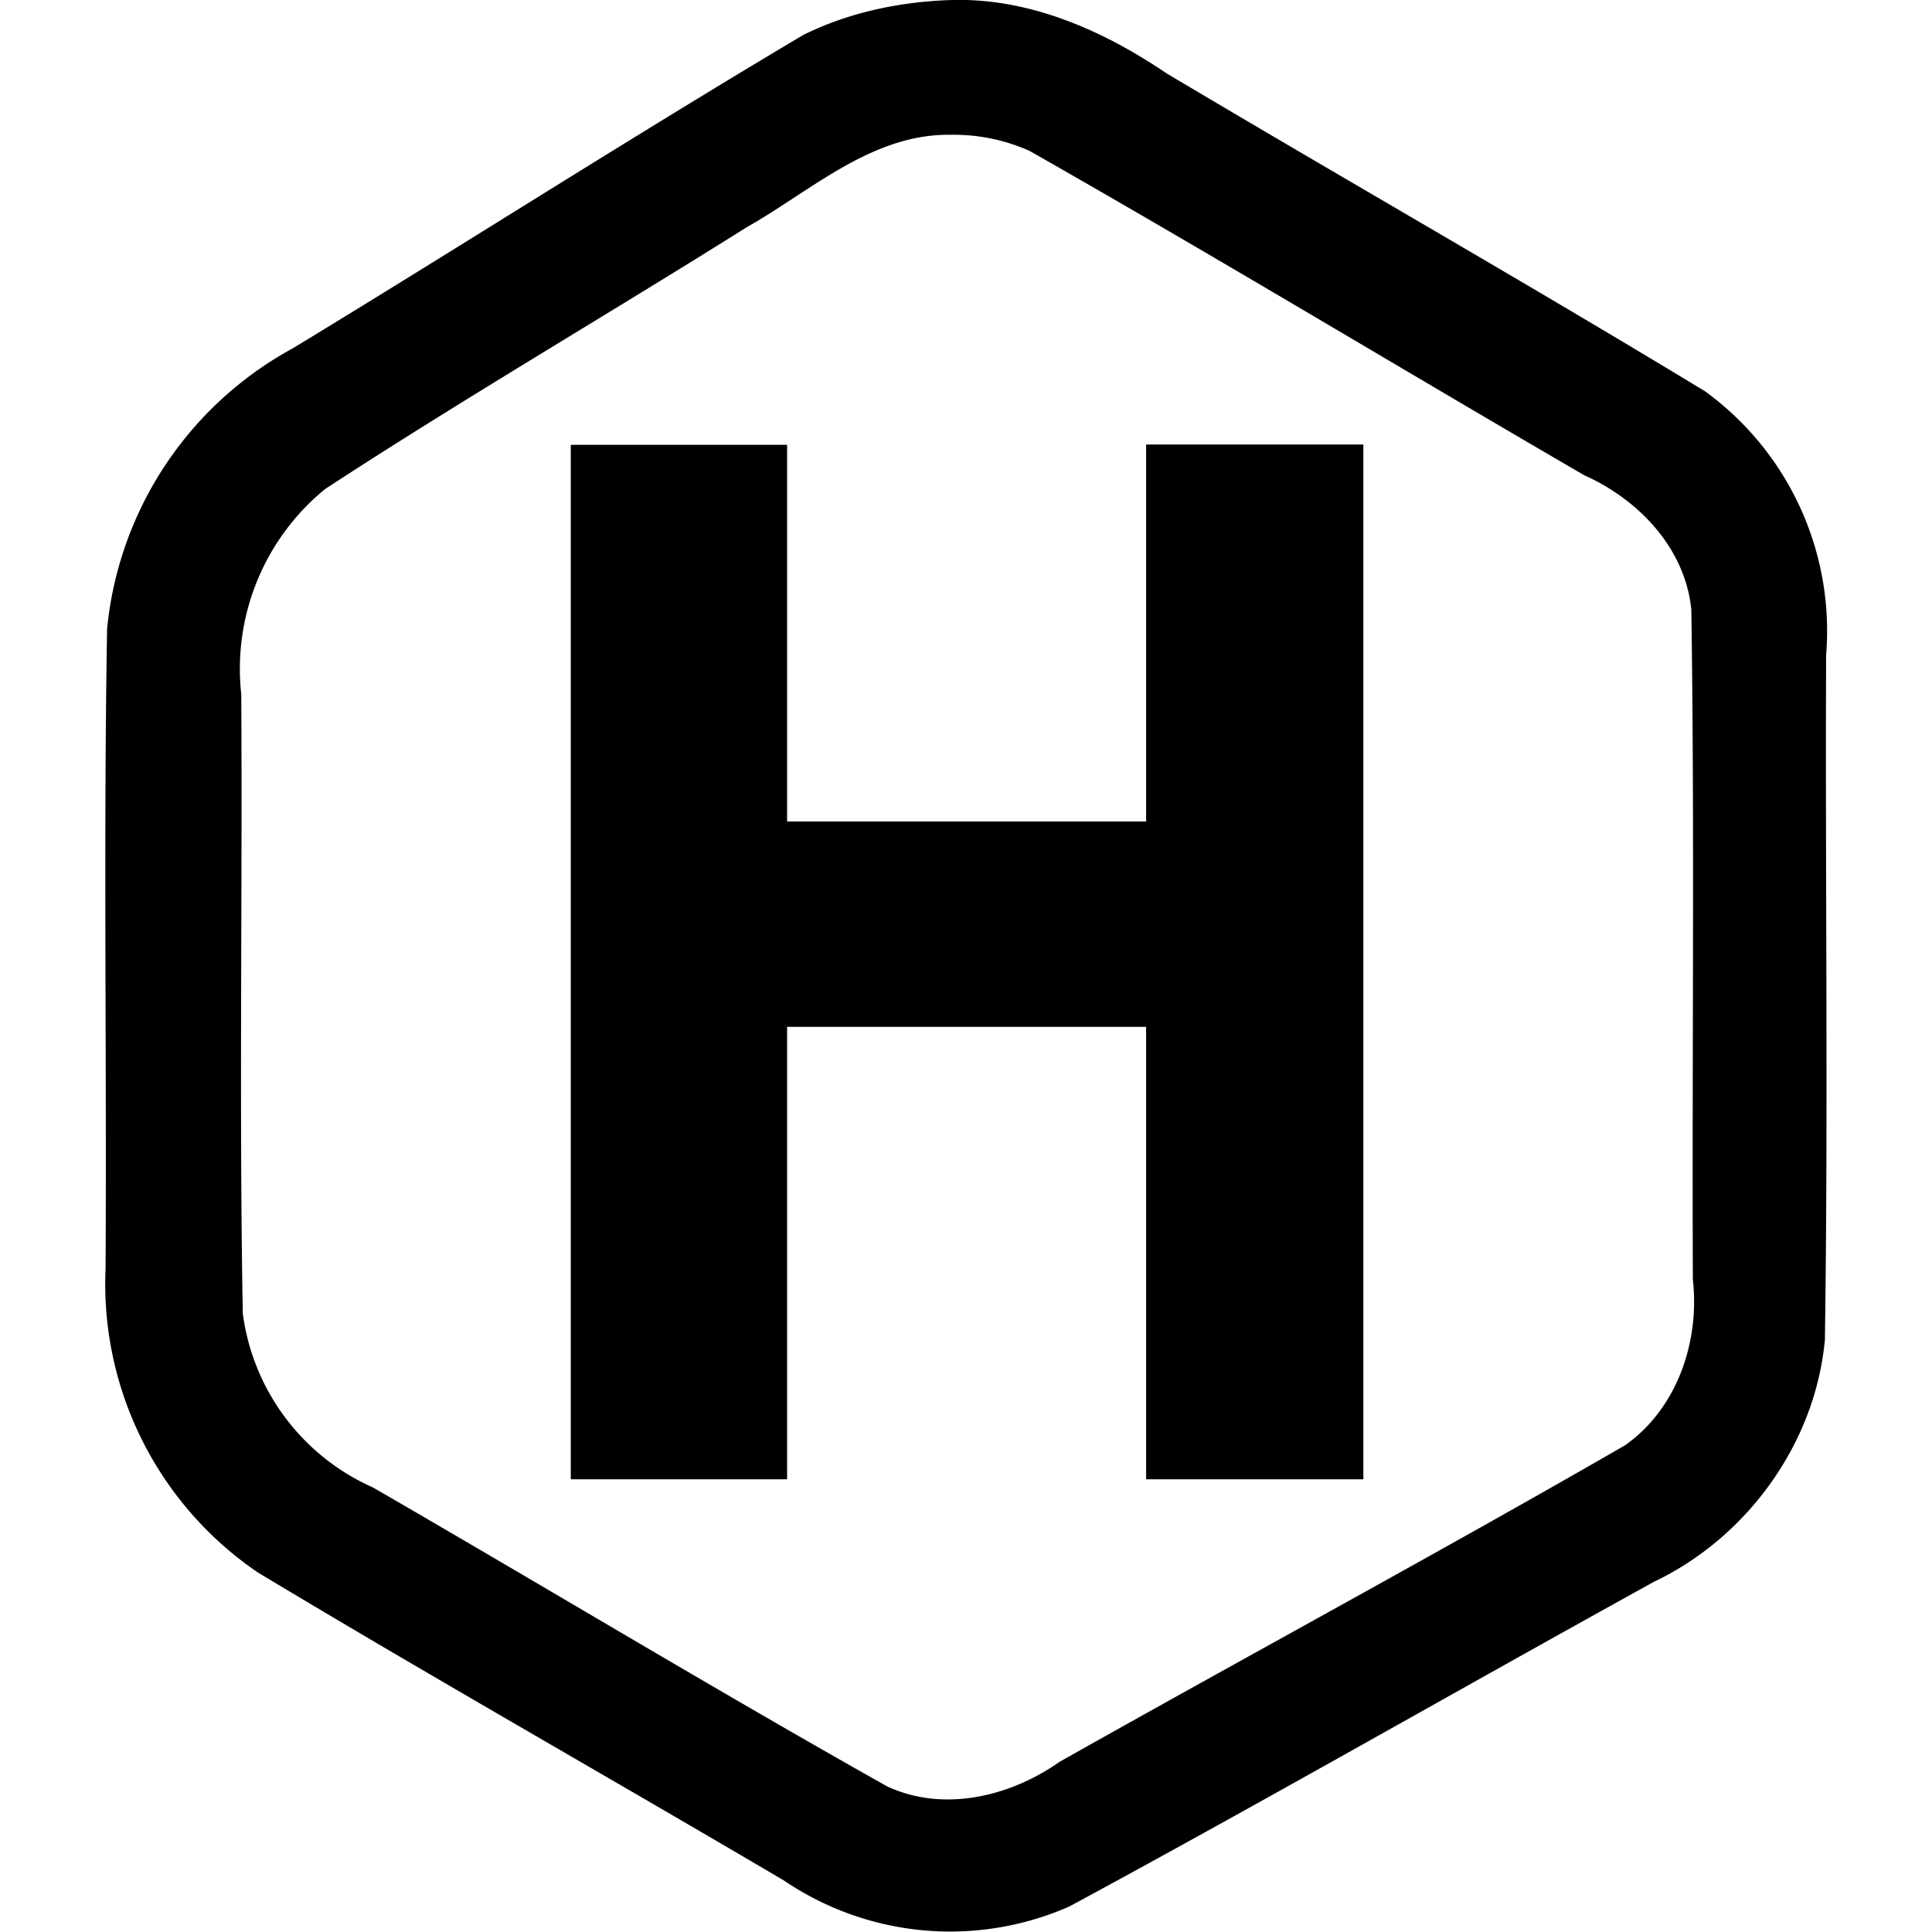 <svg xmlns="http://www.w3.org/2000/svg" width="24" height="24" viewBox="0 0 6.35 6.35"><path d="M1.876 4.862v-3.4h.711V2.7h1.18V1.461h.714v3.401h-.714V3.375h-1.18v1.487h-.711zM3.128 0c.256-.007.498.1.706.241.588.35 1.185.69 1.77 1.045a.974.974 0 0 1 .398.867c-.003.75.007 1.5-.004 2.25-.031.34-.255.65-.562.796-.641.354-1.277.719-1.921 1.067a.973.973 0 0 1-.938-.085c-.575-.339-1.16-.67-1.73-1.013a1.147 1.147 0 0 1-.5-.999c.004-.7-.007-1.402.005-2.102a1.18 1.18 0 0 1 .61-.922C1.522.805 2.076.45 2.64.115 2.791.04 2.961.005 3.13 0zm-.003.443c-.259-.004-.46.185-.671.304-.46.289-.93.563-1.385.86a.763.763 0 0 0-.276.675c.004.679-.007 1.357.005 2.035a.73.73 0 0 0 .428.572c.564.326 1.122.663 1.689.982.186.087.405.034.567-.08.619-.349 1.244-.686 1.858-1.04.172-.12.247-.341.224-.545-.003-.734.006-1.468-.005-2.202-.02-.202-.173-.362-.352-.442C4.598 1.208 3.996.844 3.384.496a.613.613 0 0 0-.26-.053z"/></svg>